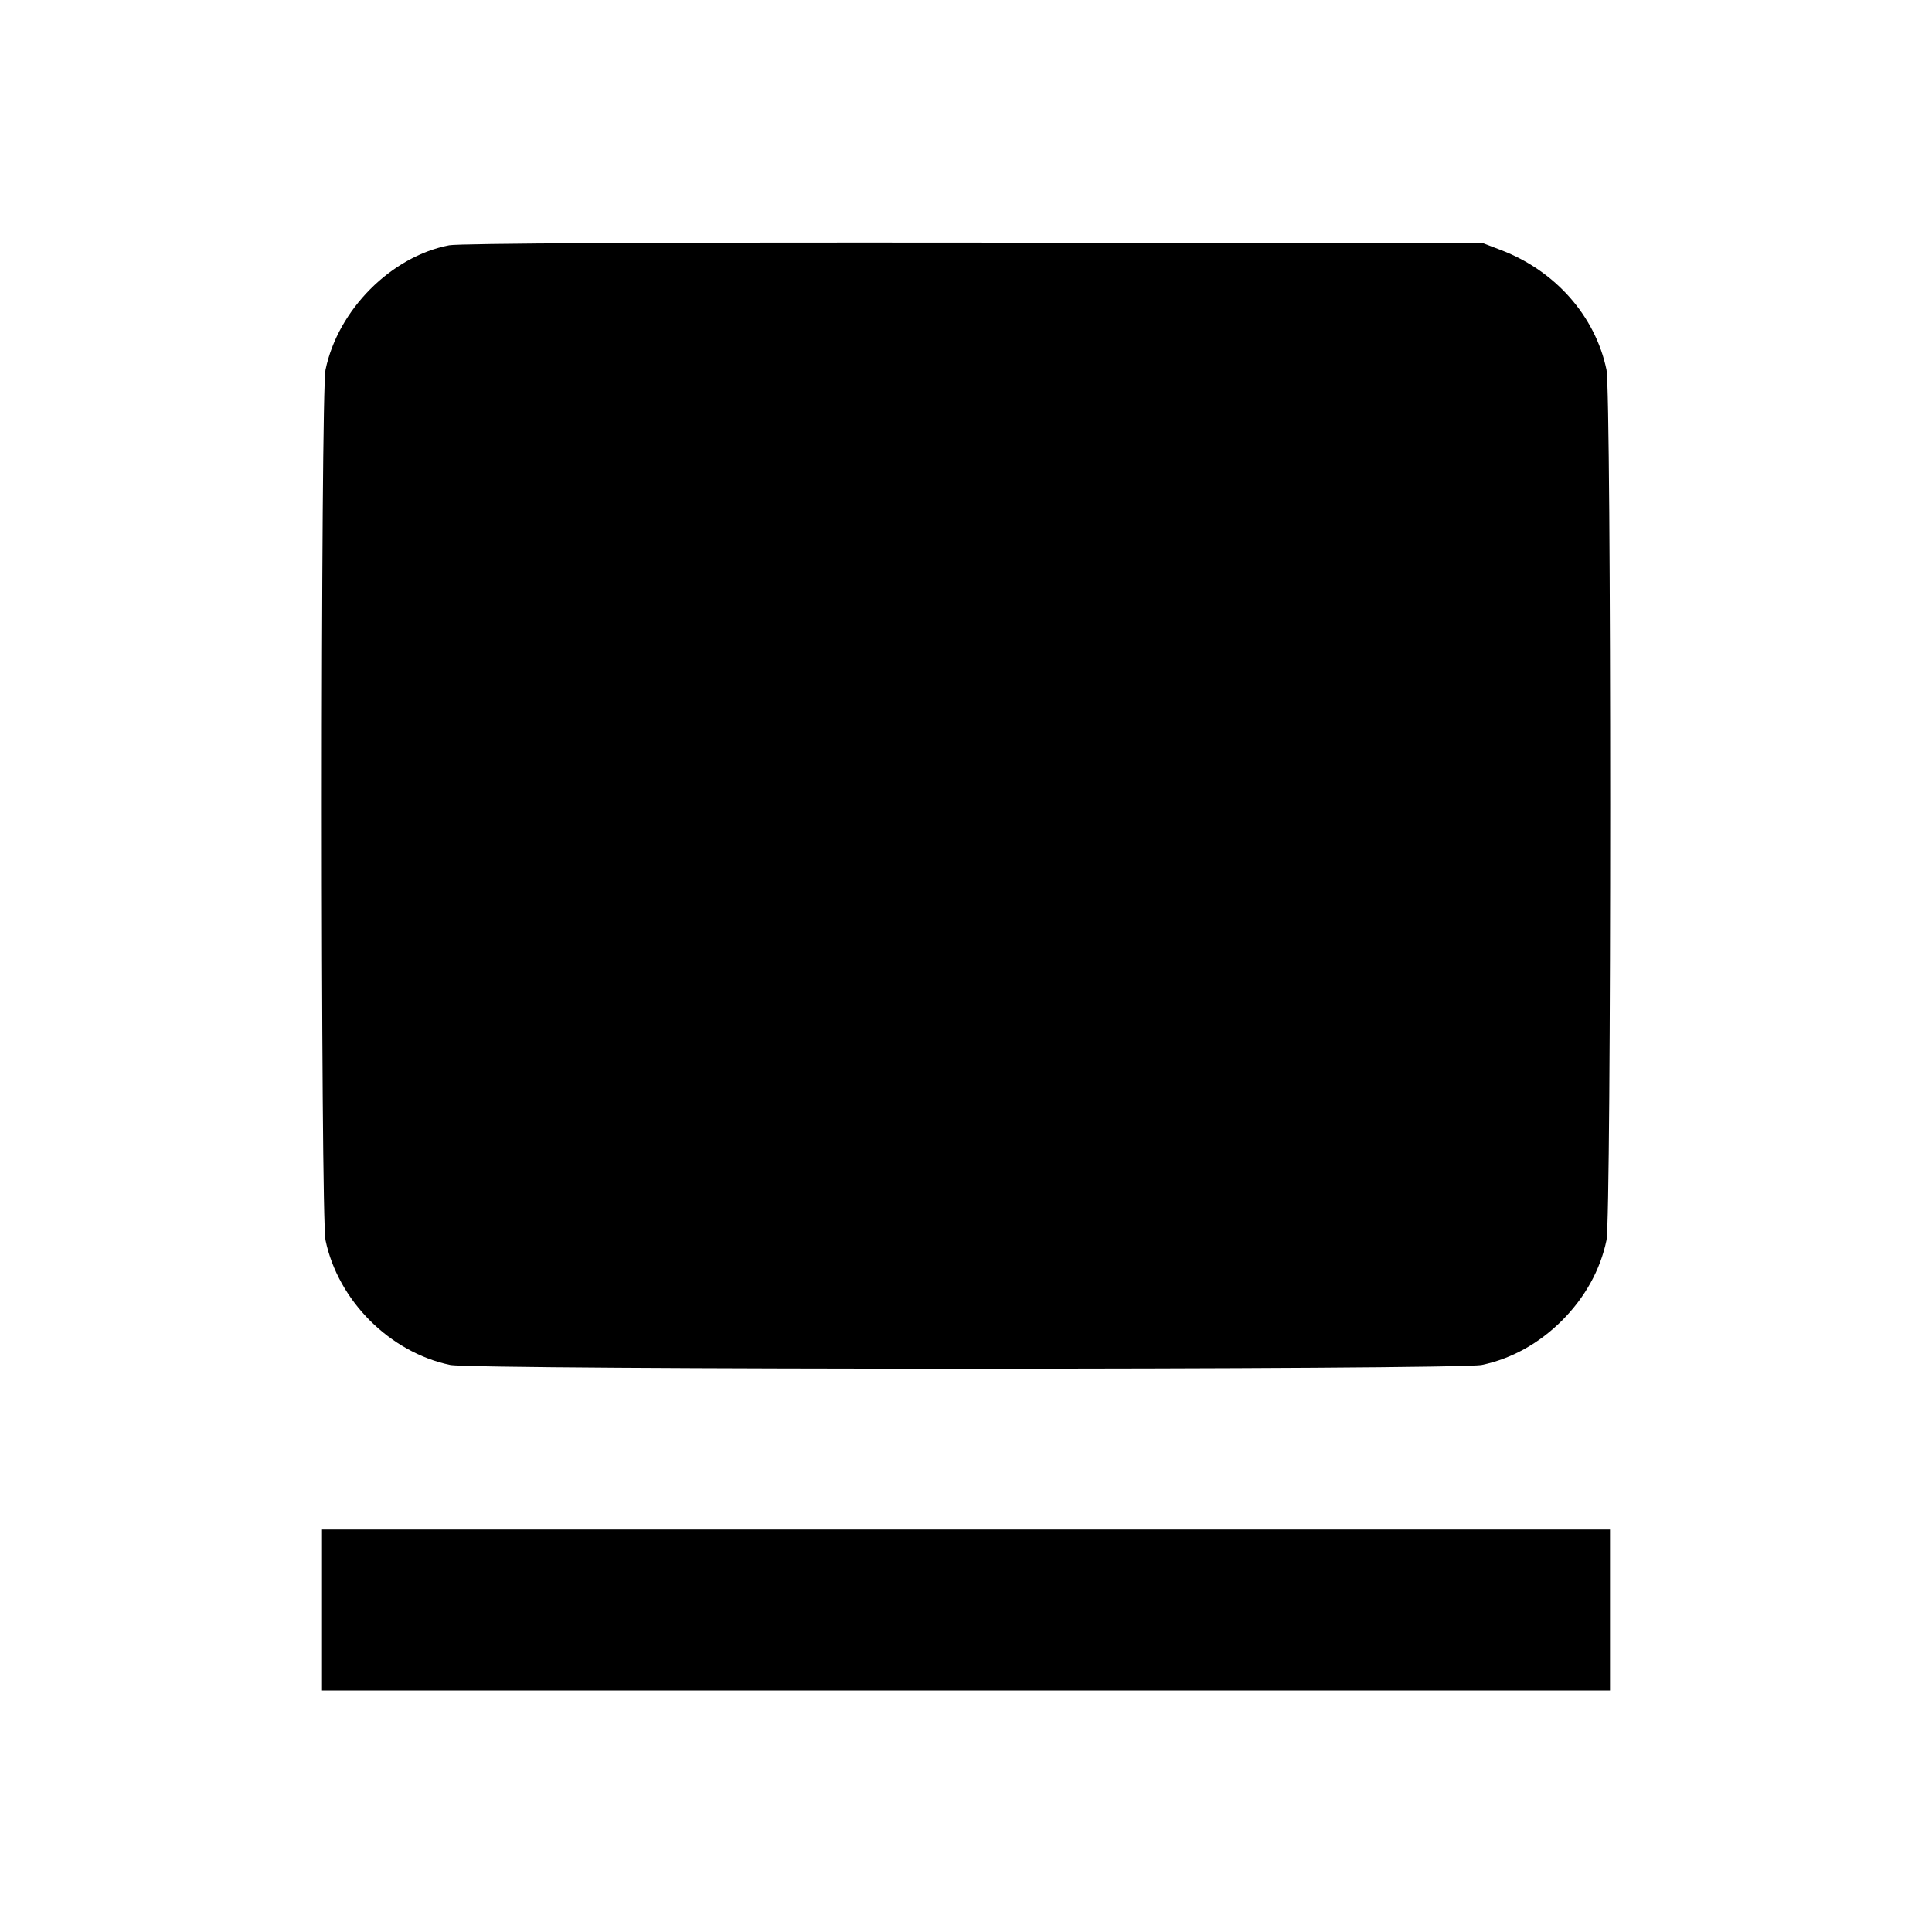 <svg viewBox="0 0 24 24" xmlns="http://www.w3.org/2000/svg"><path d="M5.580 3.047 C 4.858 3.186,4.199 3.848,4.044 4.592 C 3.982 4.890,3.982 15.110,4.044 15.408 C 4.201 16.158,4.842 16.799,5.592 16.956 C 5.891 17.018,18.109 17.018,18.408 16.956 C 18.776 16.879,19.117 16.690,19.404 16.404 C 19.690 16.117,19.879 15.776,19.956 15.408 C 20.018 15.110,20.018 4.890,19.956 4.592 C 19.817 3.927,19.322 3.365,18.647 3.107 L 18.420 3.020 12.100 3.014 C 8.198 3.010,5.704 3.023,5.580 3.047 M4.000 20.000 L 4.000 21.000 12.000 21.000 L 20.000 21.000 20.000 20.000 L 20.000 19.000 12.000 19.000 L 4.000 19.000 4.000 20.000 " stroke="none" fill-rule="evenodd" fill="black"></path></svg>